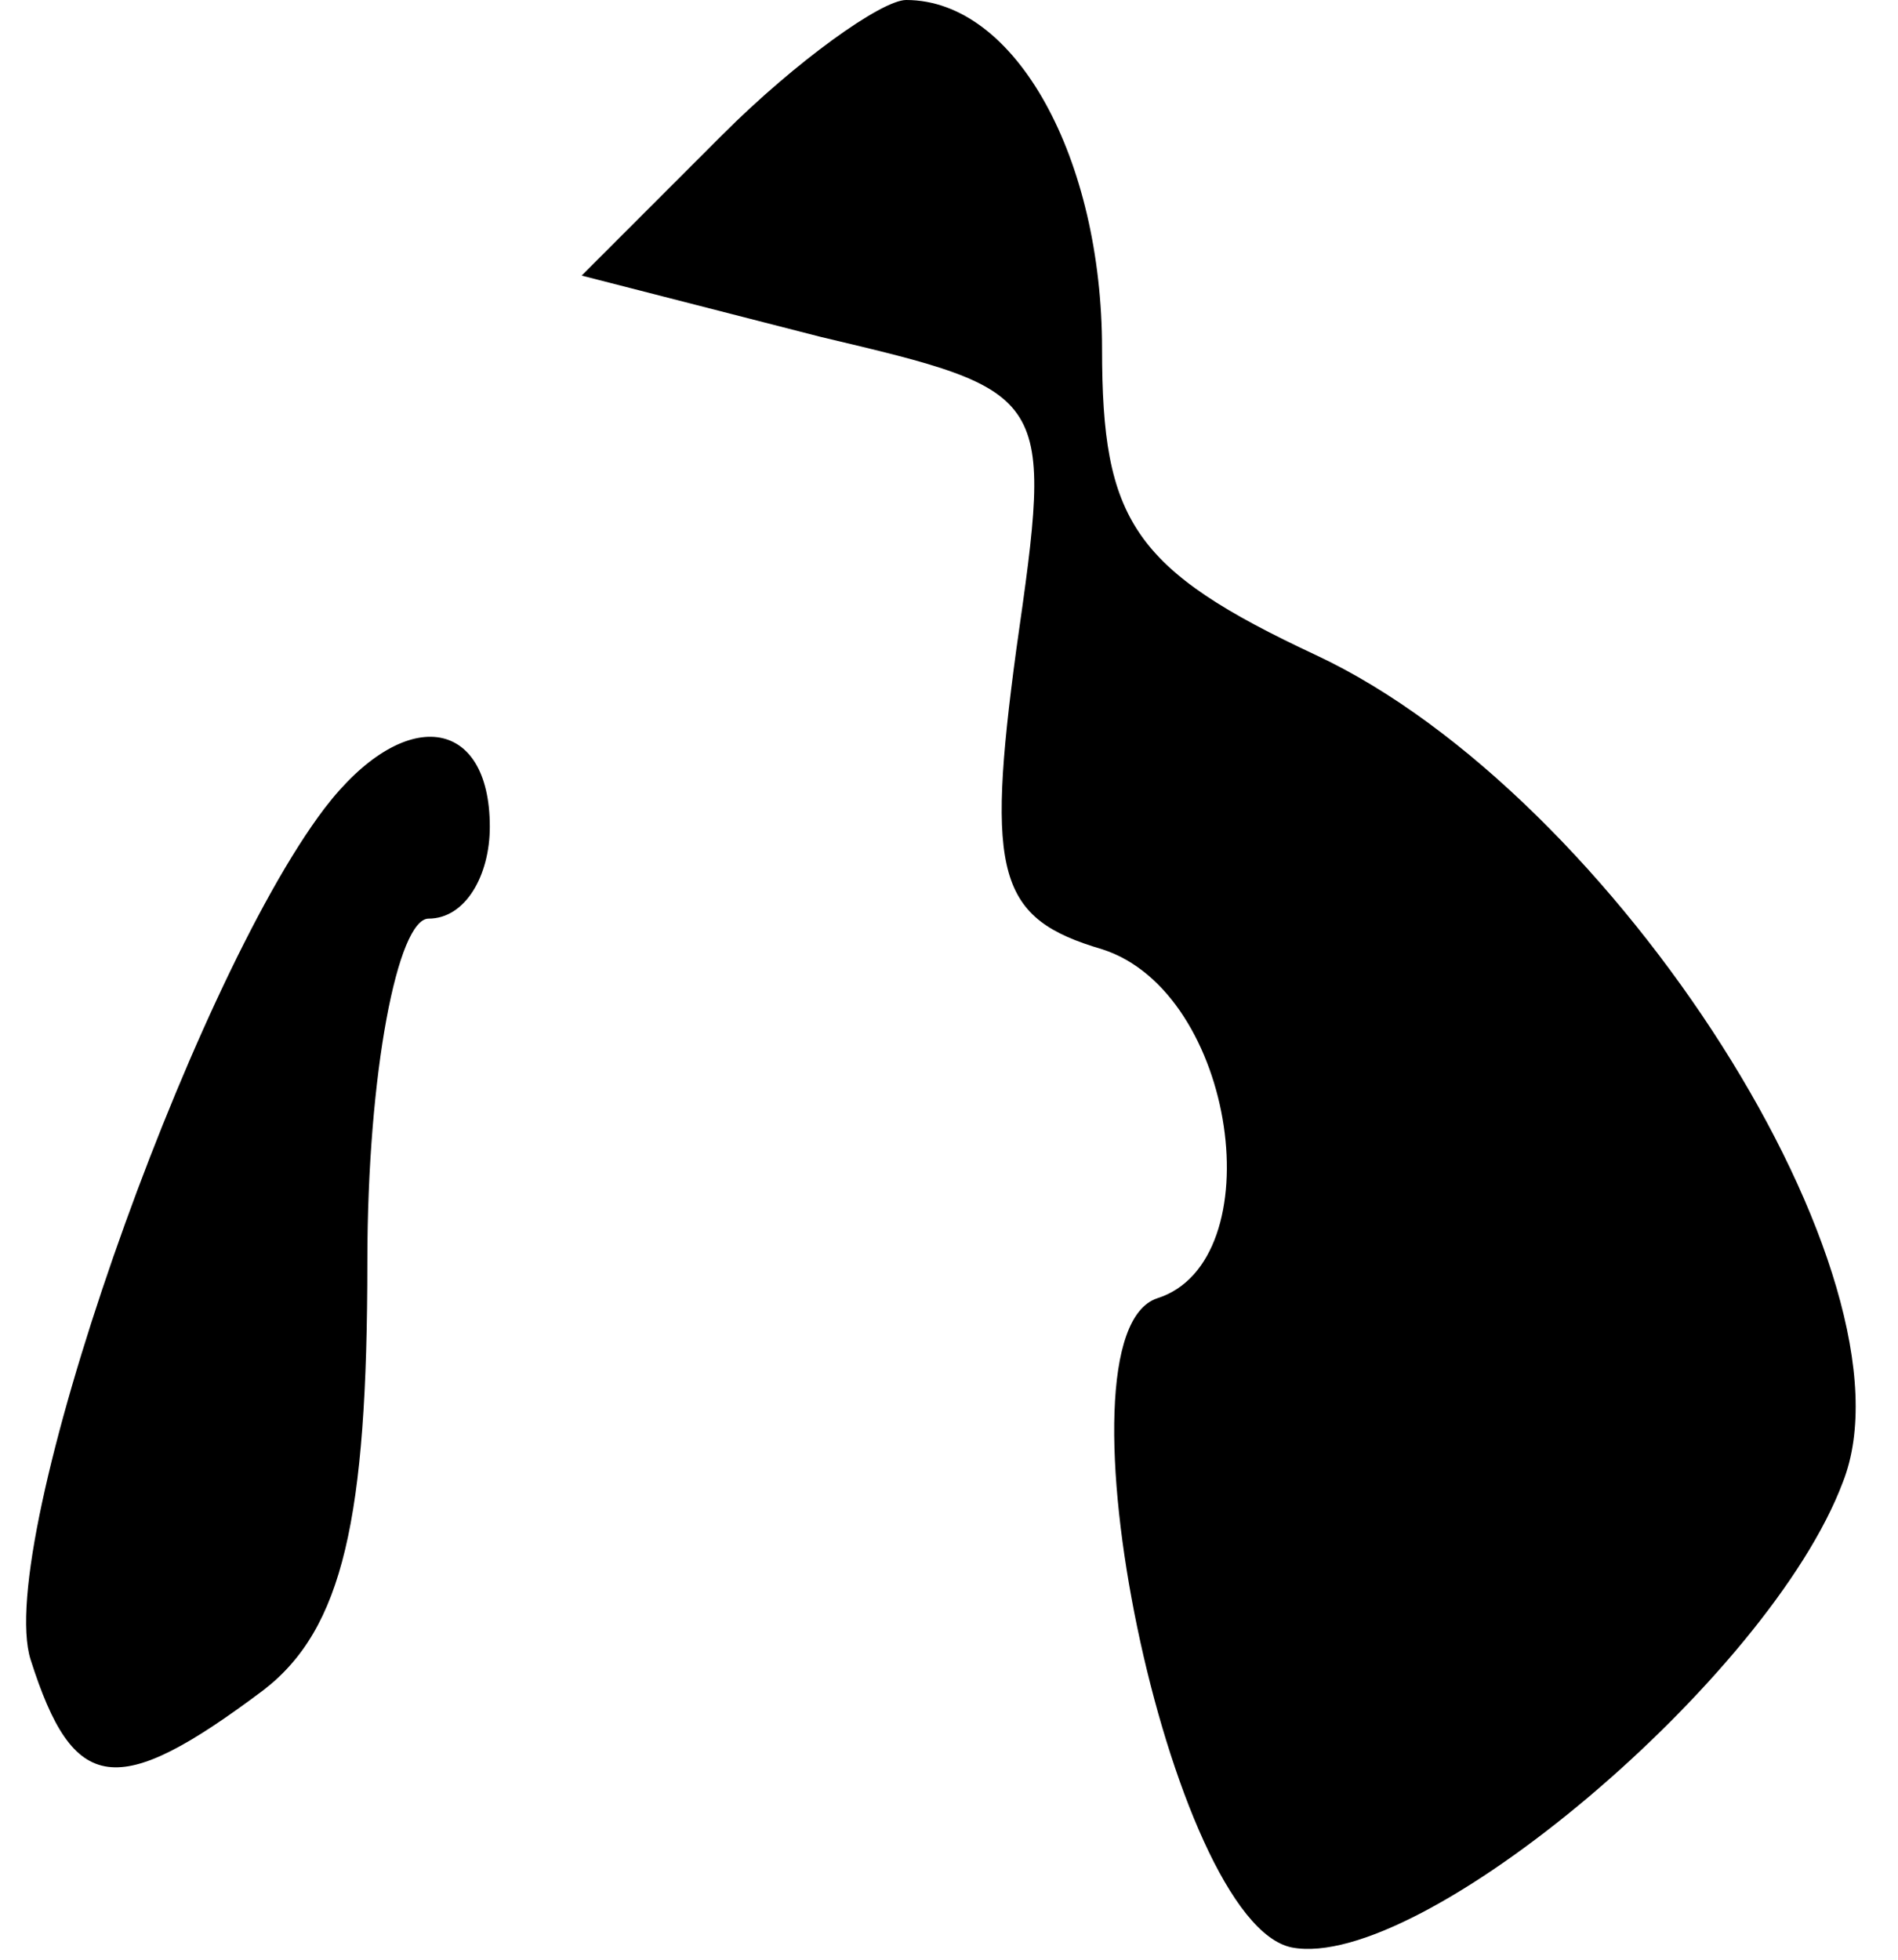 <?xml version="1.0" standalone="no"?>
<!DOCTYPE svg PUBLIC "-//W3C//DTD SVG 20010904//EN"
 "http://www.w3.org/TR/2001/REC-SVG-20010904/DTD/svg10.dtd">
<svg version="1.0" xmlns="http://www.w3.org/2000/svg"
 width="31pt" height="32pt" viewBox="0 0 31 32"
 preserveAspectRatio="xMidYMid meet">
<g transform="translate(0,32) scale(0.1,-0.1)"
fill="#000000" stroke="none">
<path fill="#000000" stroke="none" d="M118 298 l-23 -23 39 -10 c38 -9 38 -9
32 -51 -5 -37 -3 -44 14 -49 22 -7 28 -51 9 -57 -18 -6 2 -102 22 -106 21 -4
78 44 90 76 13 33 -37 112 -86 135 -30 14 -35 22 -35 50 0 31 -14 57 -32 57
-4 0 -18 -10 -30 -22z"/>
<path fill="#000000" stroke="none" d="M53 188 c-22 -29 -54 -120 -48 -139 7
-22 14 -23 38 -5 13 10 17 28 17 70 0 31 5 56 10 56 6 0 10 7 10 15 0 18 -14
20 -27 3z"/>
</g>
</svg>
